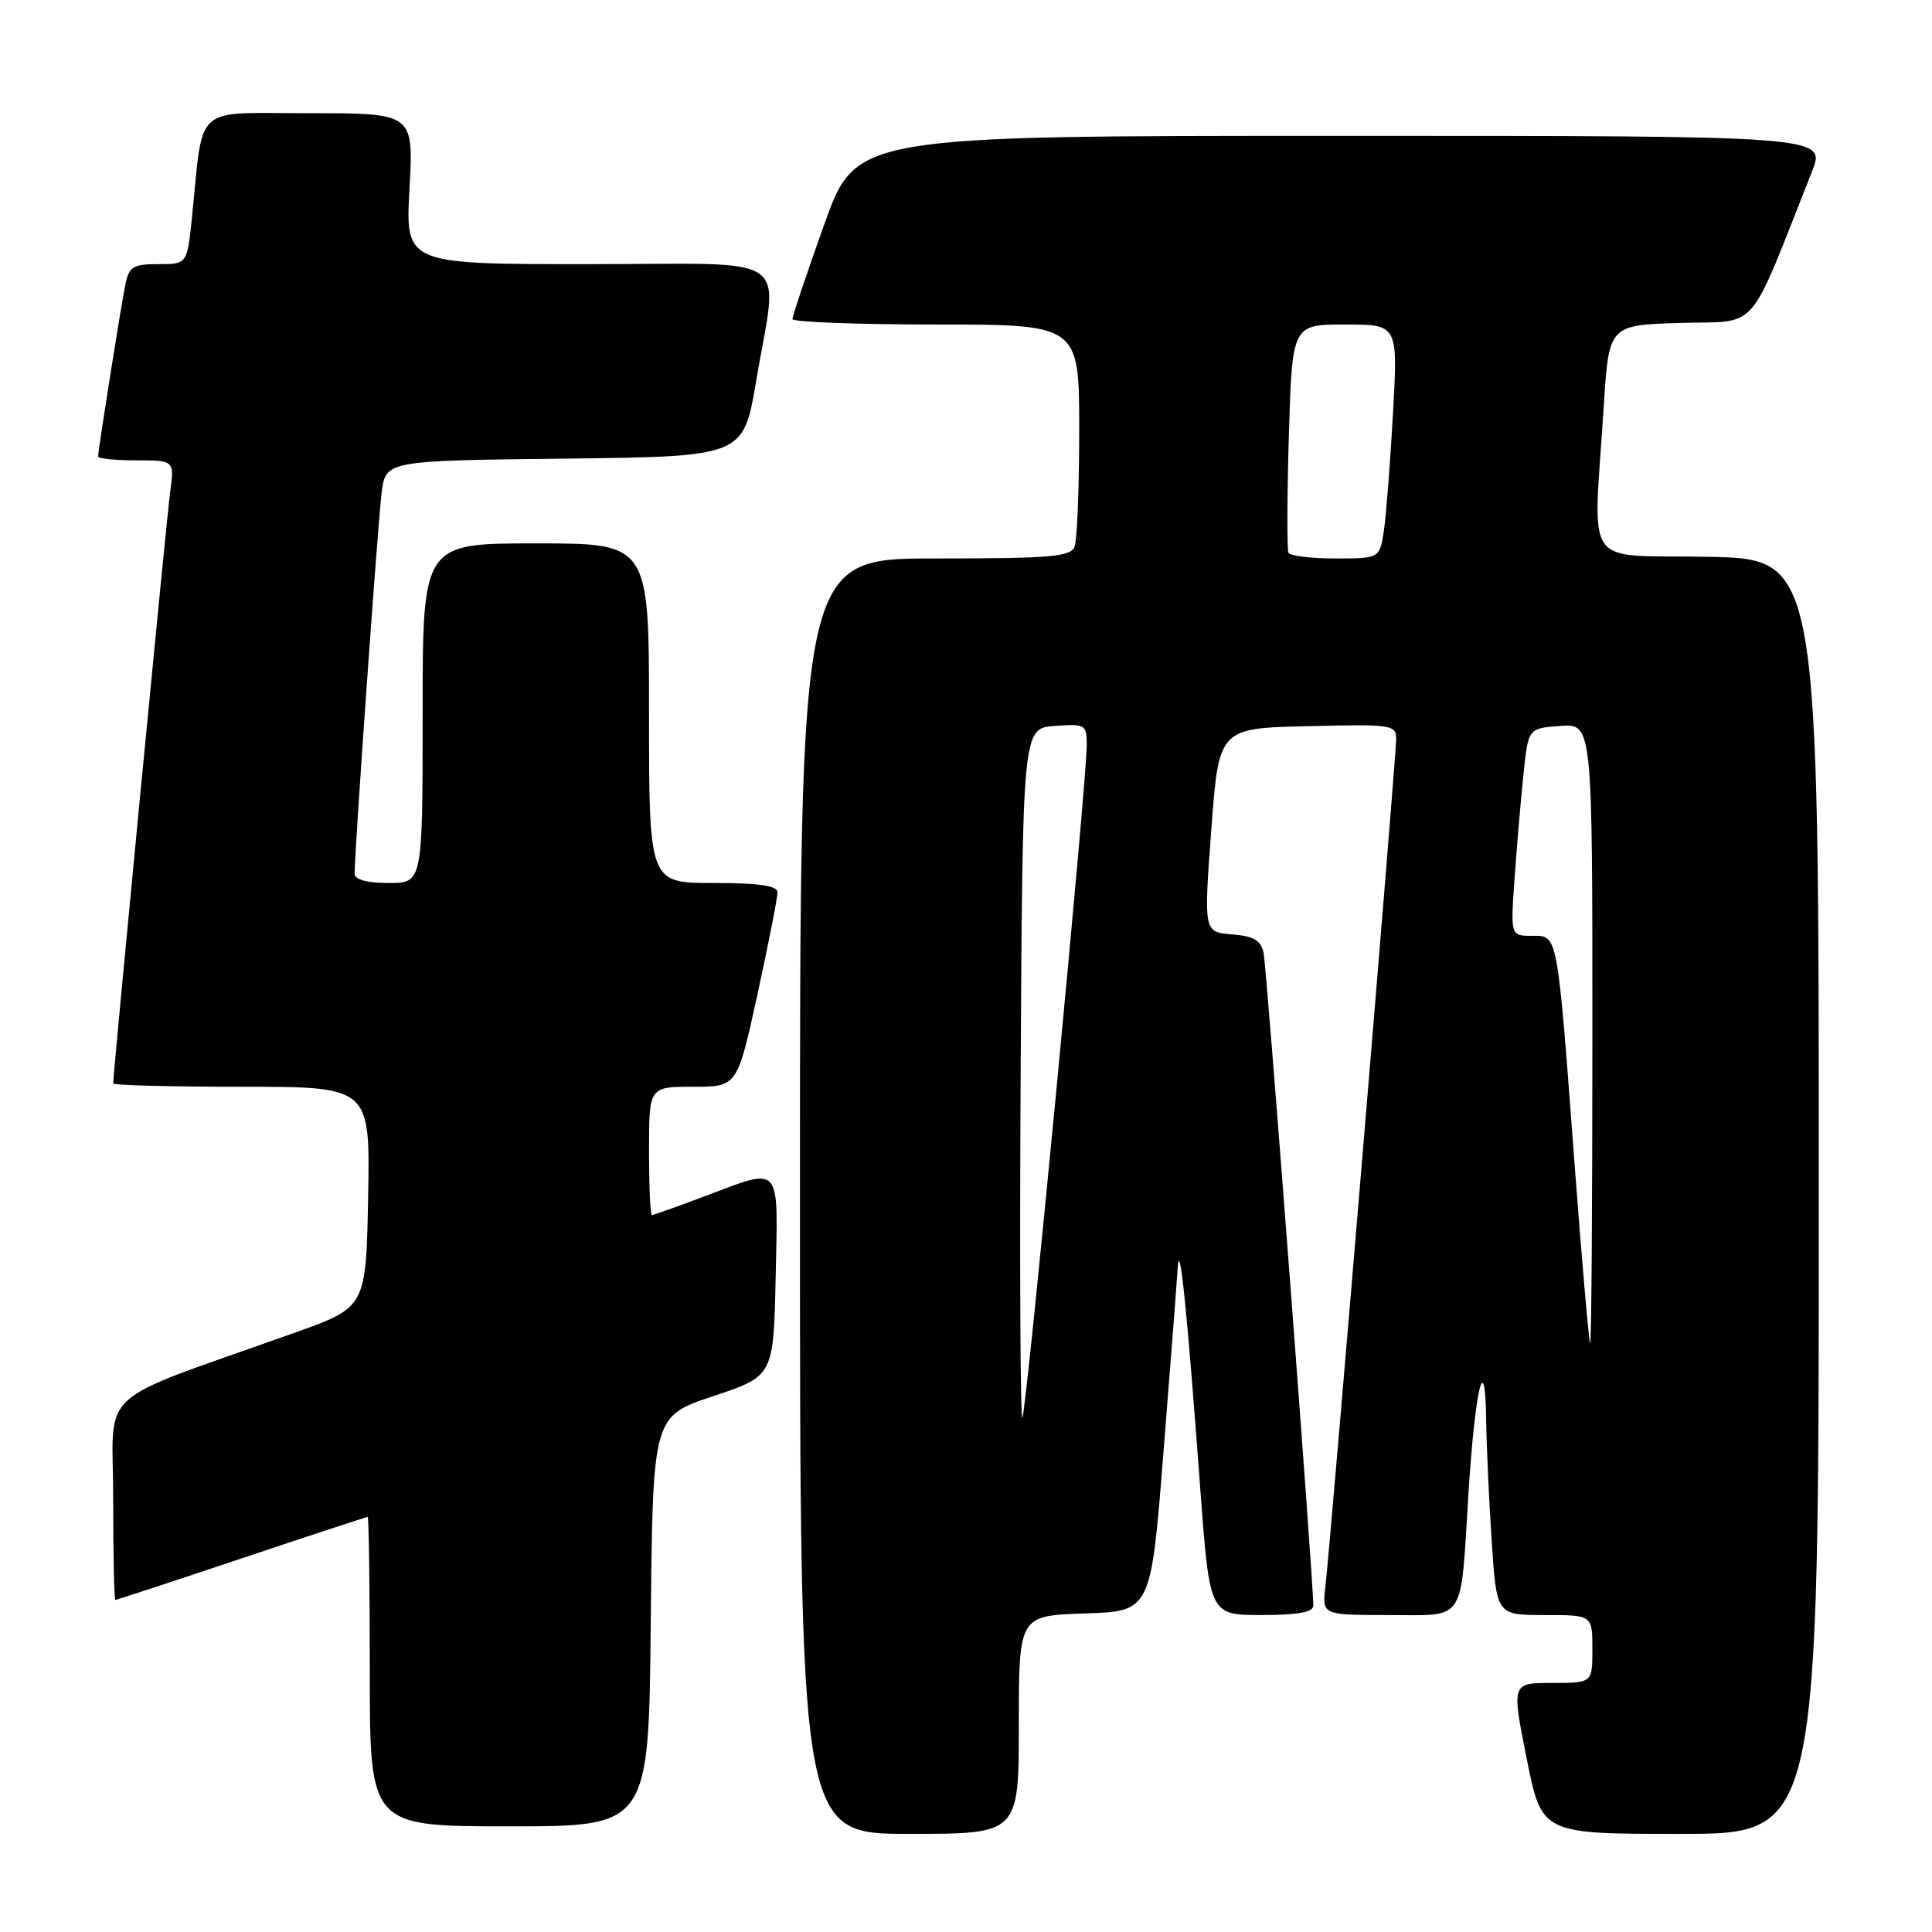 <?xml version="1.0" encoding="UTF-8" standalone="no"?>
<!DOCTYPE svg PUBLIC "-//W3C//DTD SVG 1.1//EN" "http://www.w3.org/Graphics/SVG/1.1/DTD/svg11.dtd" >
<svg xmlns="http://www.w3.org/2000/svg" xmlns:xlink="http://www.w3.org/1999/xlink" version="1.1" viewBox="0 0 256 256">
 <g >
 <path fill="currentColor"
d=" M 135.00 228.54 C 135.00 214.08 135.00 214.08 143.75 213.79 C 152.50 213.50 152.50 213.50 154.16 192.50 C 155.08 180.95 155.93 169.93 156.05 168.00 C 156.31 163.97 157.28 173.37 159.04 197.25 C 160.29 214.00 160.29 214.00 167.14 214.00 C 171.95 214.00 174.01 213.63 174.02 212.75 C 174.07 209.99 167.85 128.35 167.44 126.31 C 167.09 124.60 166.17 124.05 163.25 123.81 C 159.50 123.50 159.50 123.50 160.50 110.00 C 161.50 96.50 161.50 96.50 173.25 96.22 C 184.53 95.95 185.00 96.02 185.00 97.99 C 185.00 100.26 176.31 204.28 175.62 210.25 C 175.19 214.00 175.19 214.00 183.99 214.00 C 194.35 214.00 193.49 215.29 194.57 198.04 C 195.44 184.14 196.78 178.38 196.92 188.00 C 196.97 191.57 197.30 198.89 197.66 204.25 C 198.30 214.00 198.30 214.00 204.65 214.00 C 211.00 214.00 211.00 214.00 211.00 218.50 C 211.00 223.00 211.00 223.00 205.65 223.00 C 200.29 223.00 200.29 223.00 202.29 233.00 C 204.28 243.00 204.28 243.00 222.64 243.00 C 241.00 243.00 241.00 243.00 241.00 158.53 C 241.00 74.05 241.00 74.05 226.25 73.78 C 209.44 73.46 211.11 75.89 212.51 53.79 C 213.19 43.07 213.19 43.07 222.71 42.79 C 233.26 42.47 231.42 44.60 240.09 22.75 C 241.97 18.00 241.97 18.00 177.69 18.00 C 113.41 18.00 113.41 18.00 109.20 29.78 C 106.89 36.25 105.00 41.88 105.00 42.28 C 105.00 42.67 113.55 43.00 124.00 43.00 C 143.00 43.00 143.00 43.00 143.00 56.92 C 143.00 64.57 142.73 71.55 142.39 72.42 C 141.87 73.78 139.29 74.00 123.89 74.00 C 106.00 74.00 106.00 74.00 106.00 158.50 C 106.00 243.00 106.00 243.00 120.50 243.00 C 135.00 243.00 135.00 243.00 135.00 228.54 Z  M 86.23 214.83 C 86.50 187.67 86.50 187.67 94.50 185.00 C 102.50 182.33 102.50 182.33 102.78 169.17 C 103.10 154.00 103.66 154.64 93.40 158.50 C 89.75 159.88 86.59 161.00 86.38 161.00 C 86.17 161.00 86.00 157.18 86.00 152.50 C 86.00 144.00 86.00 144.00 91.85 144.00 C 97.69 144.00 97.69 144.00 100.37 131.75 C 101.84 125.01 103.03 118.94 103.02 118.25 C 103.01 117.35 100.62 117.00 94.50 117.00 C 86.00 117.00 86.00 117.00 86.00 94.50 C 86.00 72.00 86.00 72.00 71.00 72.00 C 56.00 72.00 56.00 72.00 56.00 94.50 C 56.00 117.00 56.00 117.00 51.50 117.00 C 48.57 117.00 47.00 116.56 46.99 115.75 C 46.98 112.79 50.08 69.11 50.57 65.27 C 51.12 61.04 51.12 61.04 74.81 60.77 C 98.50 60.50 98.50 60.50 100.19 50.50 C 103.11 33.16 105.76 35.00 77.85 35.00 C 53.71 35.00 53.71 35.00 54.26 25.00 C 54.81 15.00 54.81 15.00 40.99 15.00 C 25.40 15.00 27.00 13.59 25.44 28.75 C 24.80 35.00 24.80 35.00 20.98 35.00 C 17.61 35.00 17.09 35.33 16.60 37.75 C 16.00 40.73 13.00 59.65 13.00 60.49 C 13.00 60.77 15.28 61.00 18.06 61.00 C 23.12 61.00 23.12 61.00 22.54 65.25 C 22.07 68.73 15.00 142.12 15.00 143.56 C 15.00 143.80 22.66 144.00 32.03 144.00 C 49.05 144.00 49.05 144.00 48.78 158.61 C 48.50 173.23 48.50 173.23 39.00 176.61 C 12.08 186.22 15.00 183.54 15.00 198.60 C 15.00 205.97 15.13 212.00 15.28 212.00 C 15.44 212.00 22.96 209.53 32.00 206.50 C 41.04 203.47 48.56 201.00 48.72 201.00 C 48.87 201.00 49.00 210.22 49.00 221.50 C 49.00 242.00 49.00 242.00 67.48 242.00 C 85.97 242.00 85.97 242.00 86.23 214.83 Z  M 135.24 142.43 C 135.50 96.50 135.50 96.50 139.75 96.19 C 143.83 95.90 144.00 96.00 144.00 98.74 C 144.00 103.62 135.98 187.35 135.47 187.87 C 135.20 188.13 135.10 167.69 135.24 142.43 Z  M 208.64 154.25 C 206.31 123.19 206.46 124.00 202.97 124.00 C 200.15 124.00 200.15 124.00 200.70 116.25 C 201.00 111.99 201.53 105.80 201.88 102.50 C 202.50 96.50 202.50 96.50 206.75 96.19 C 211.00 95.89 211.00 95.89 211.00 136.94 C 211.00 159.52 210.87 178.00 210.71 178.00 C 210.56 178.00 209.62 167.31 208.64 154.25 Z  M 170.73 73.25 C 170.52 72.84 170.54 65.86 170.78 57.75 C 171.22 43.00 171.22 43.00 178.23 43.00 C 185.24 43.00 185.24 43.00 184.58 54.75 C 184.22 61.21 183.68 68.19 183.38 70.25 C 182.82 74.00 182.82 74.00 176.97 74.00 C 173.75 74.00 170.94 73.66 170.73 73.25 Z "/>
</g>
</svg>